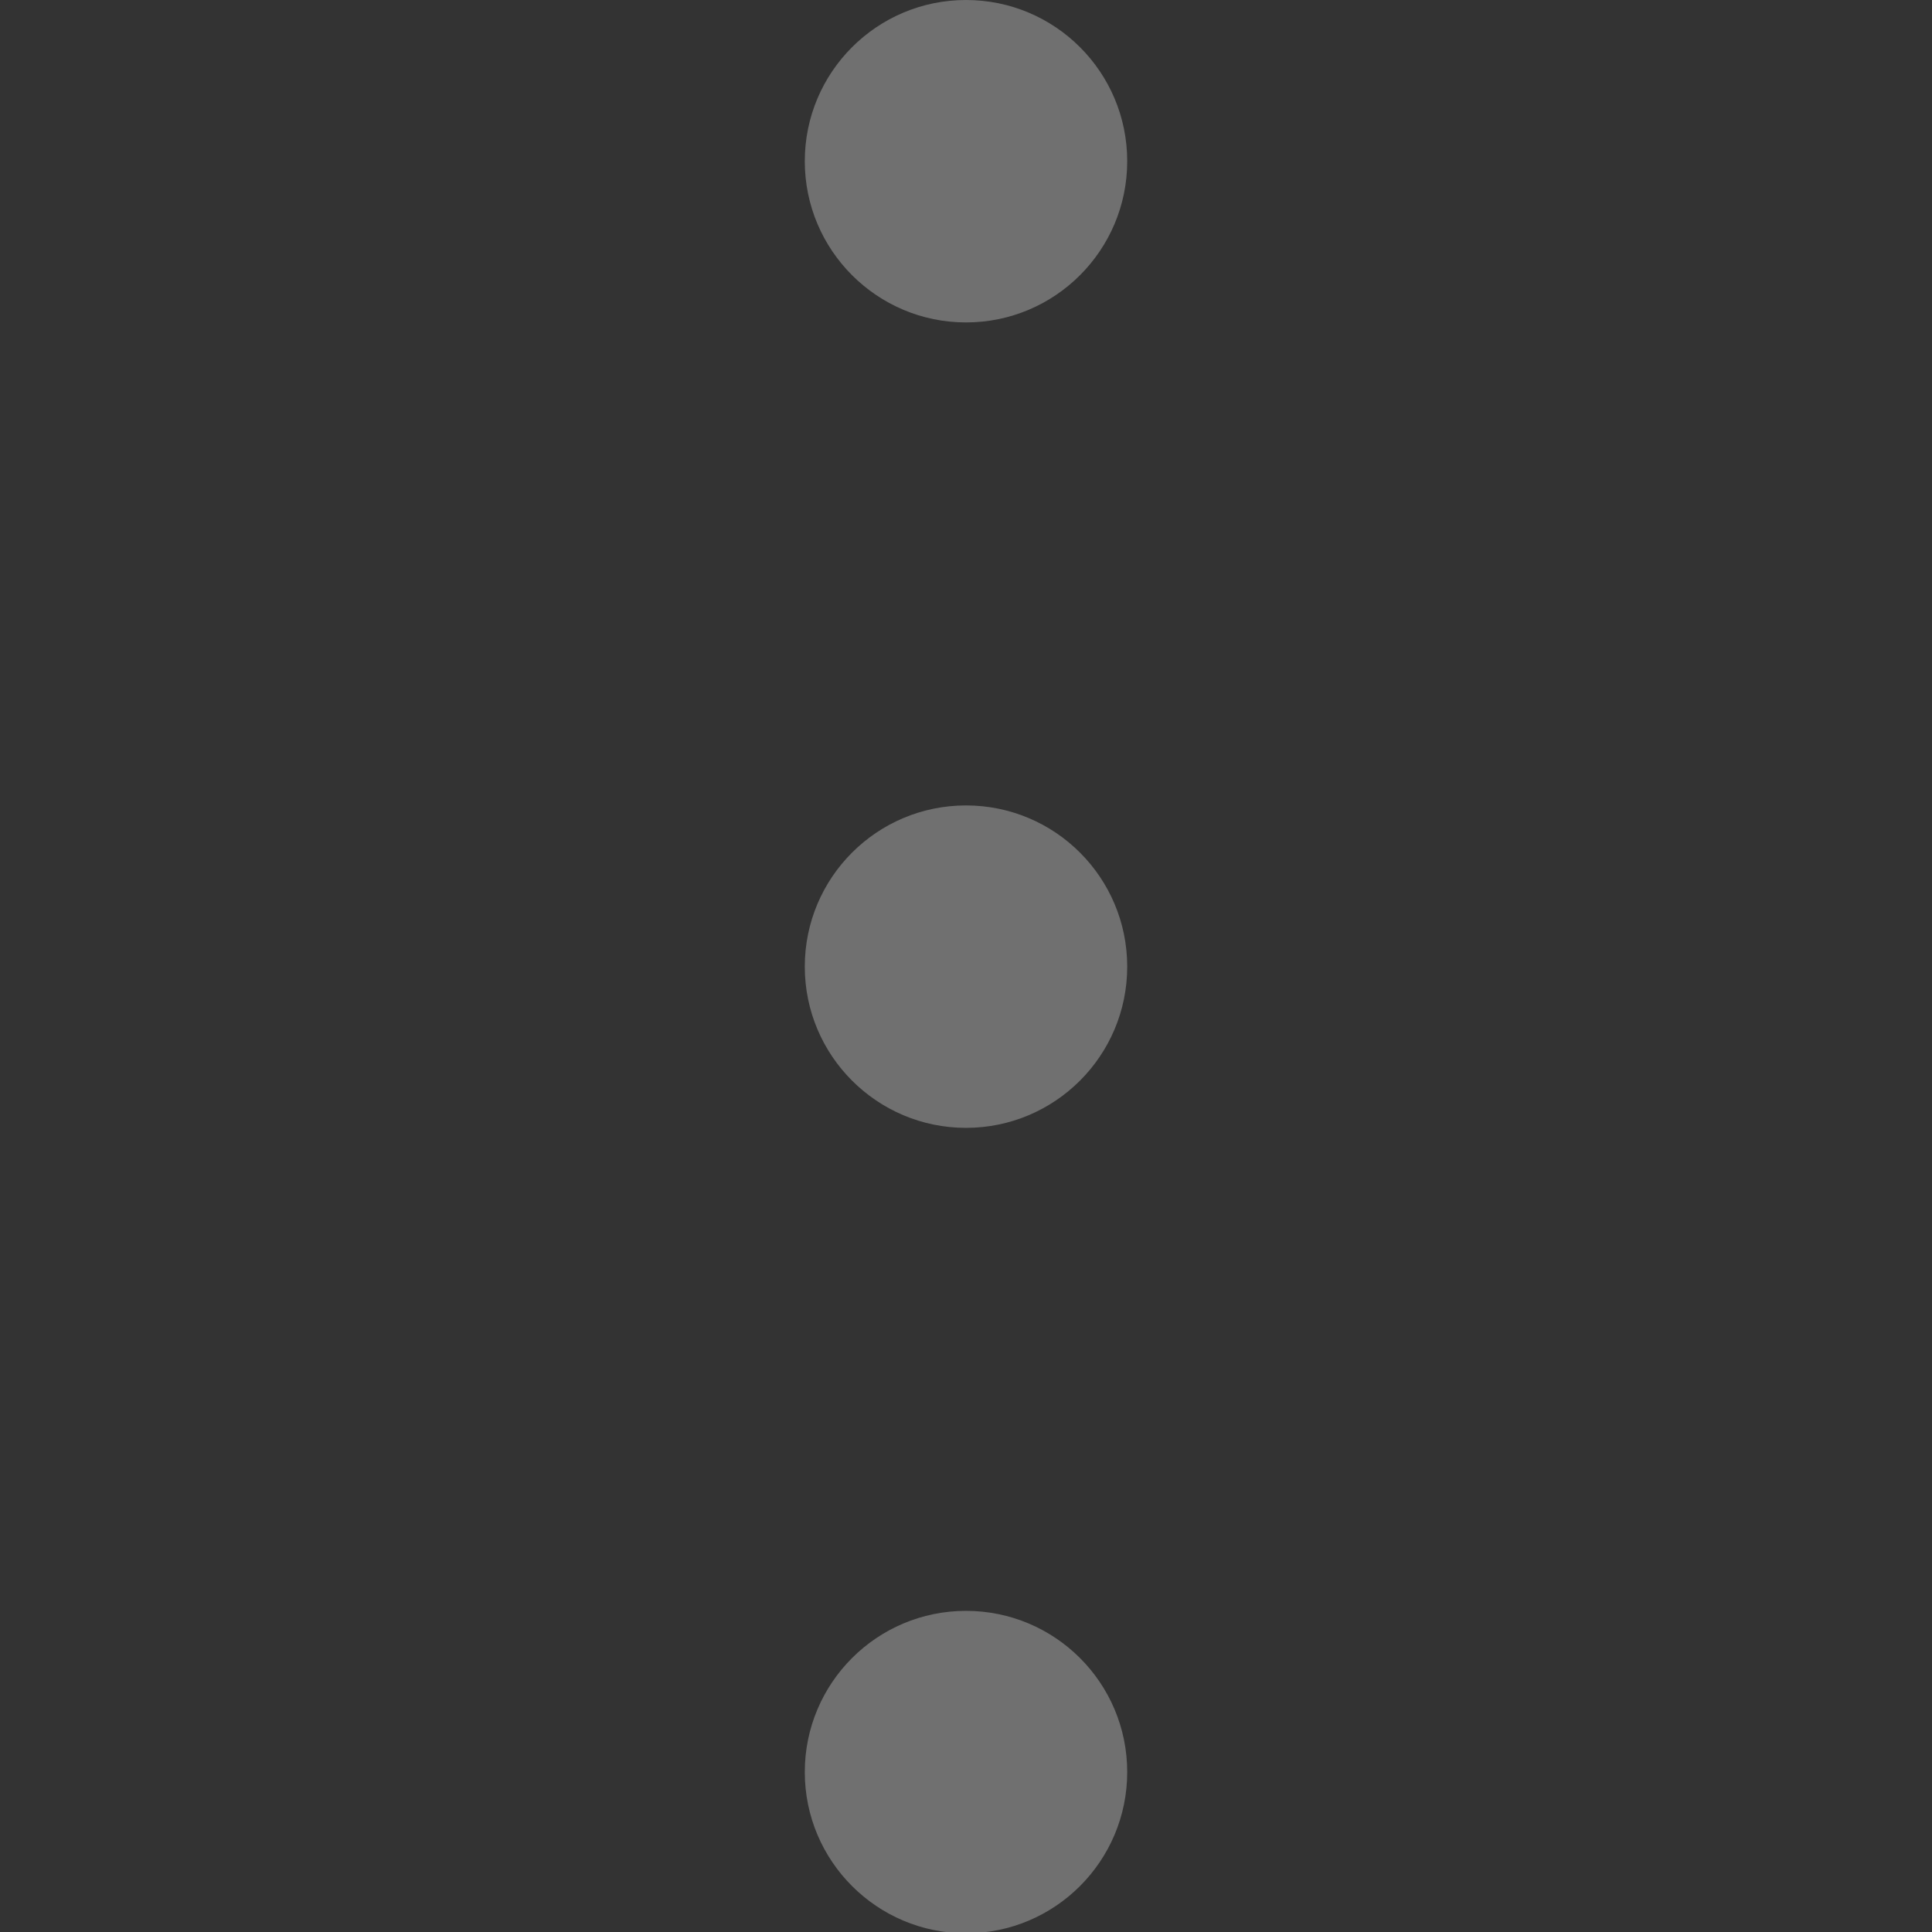 <svg width="18" height="18" viewBox="0 0 18 18" fill="none" xmlns="http://www.w3.org/2000/svg">
<rect x="0" y="0" width="18" height="18" fill="#333333" stroke="none"/>
<g clip-path="url(#clip0_2_470)">
<path d="M9 3.004C9.83 3.004 10.502 2.331 10.502 1.502C10.502 0.672 9.83 0 9 0C8.171 0 7.498 0.672 7.498 1.502C7.498 2.331 8.171 3.004 9 3.004Z" fill="white" fill-opacity="0.3"/>
<path d="M9 10.508C9.83 10.508 10.502 9.835 10.502 9.006C10.502 8.176 9.83 7.504 9 7.504C8.171 7.504 7.498 8.176 7.498 9.006C7.498 9.835 8.171 10.508 9 10.508Z" fill="white" fill-opacity="0.3"/>
<path d="M9 18.012C9.83 18.012 10.502 17.339 10.502 16.51C10.502 15.68 9.83 15.008 9 15.008C8.171 15.008 7.498 15.68 7.498 16.51C7.498 17.339 8.171 18.012 9 18.012Z" fill="white" fill-opacity="0.3"/>
</g>
<defs>
<clipPath id="clip0_2_470">
<rect width="18" height="18" fill="white"/>
</clipPath>
</defs>
</svg>
